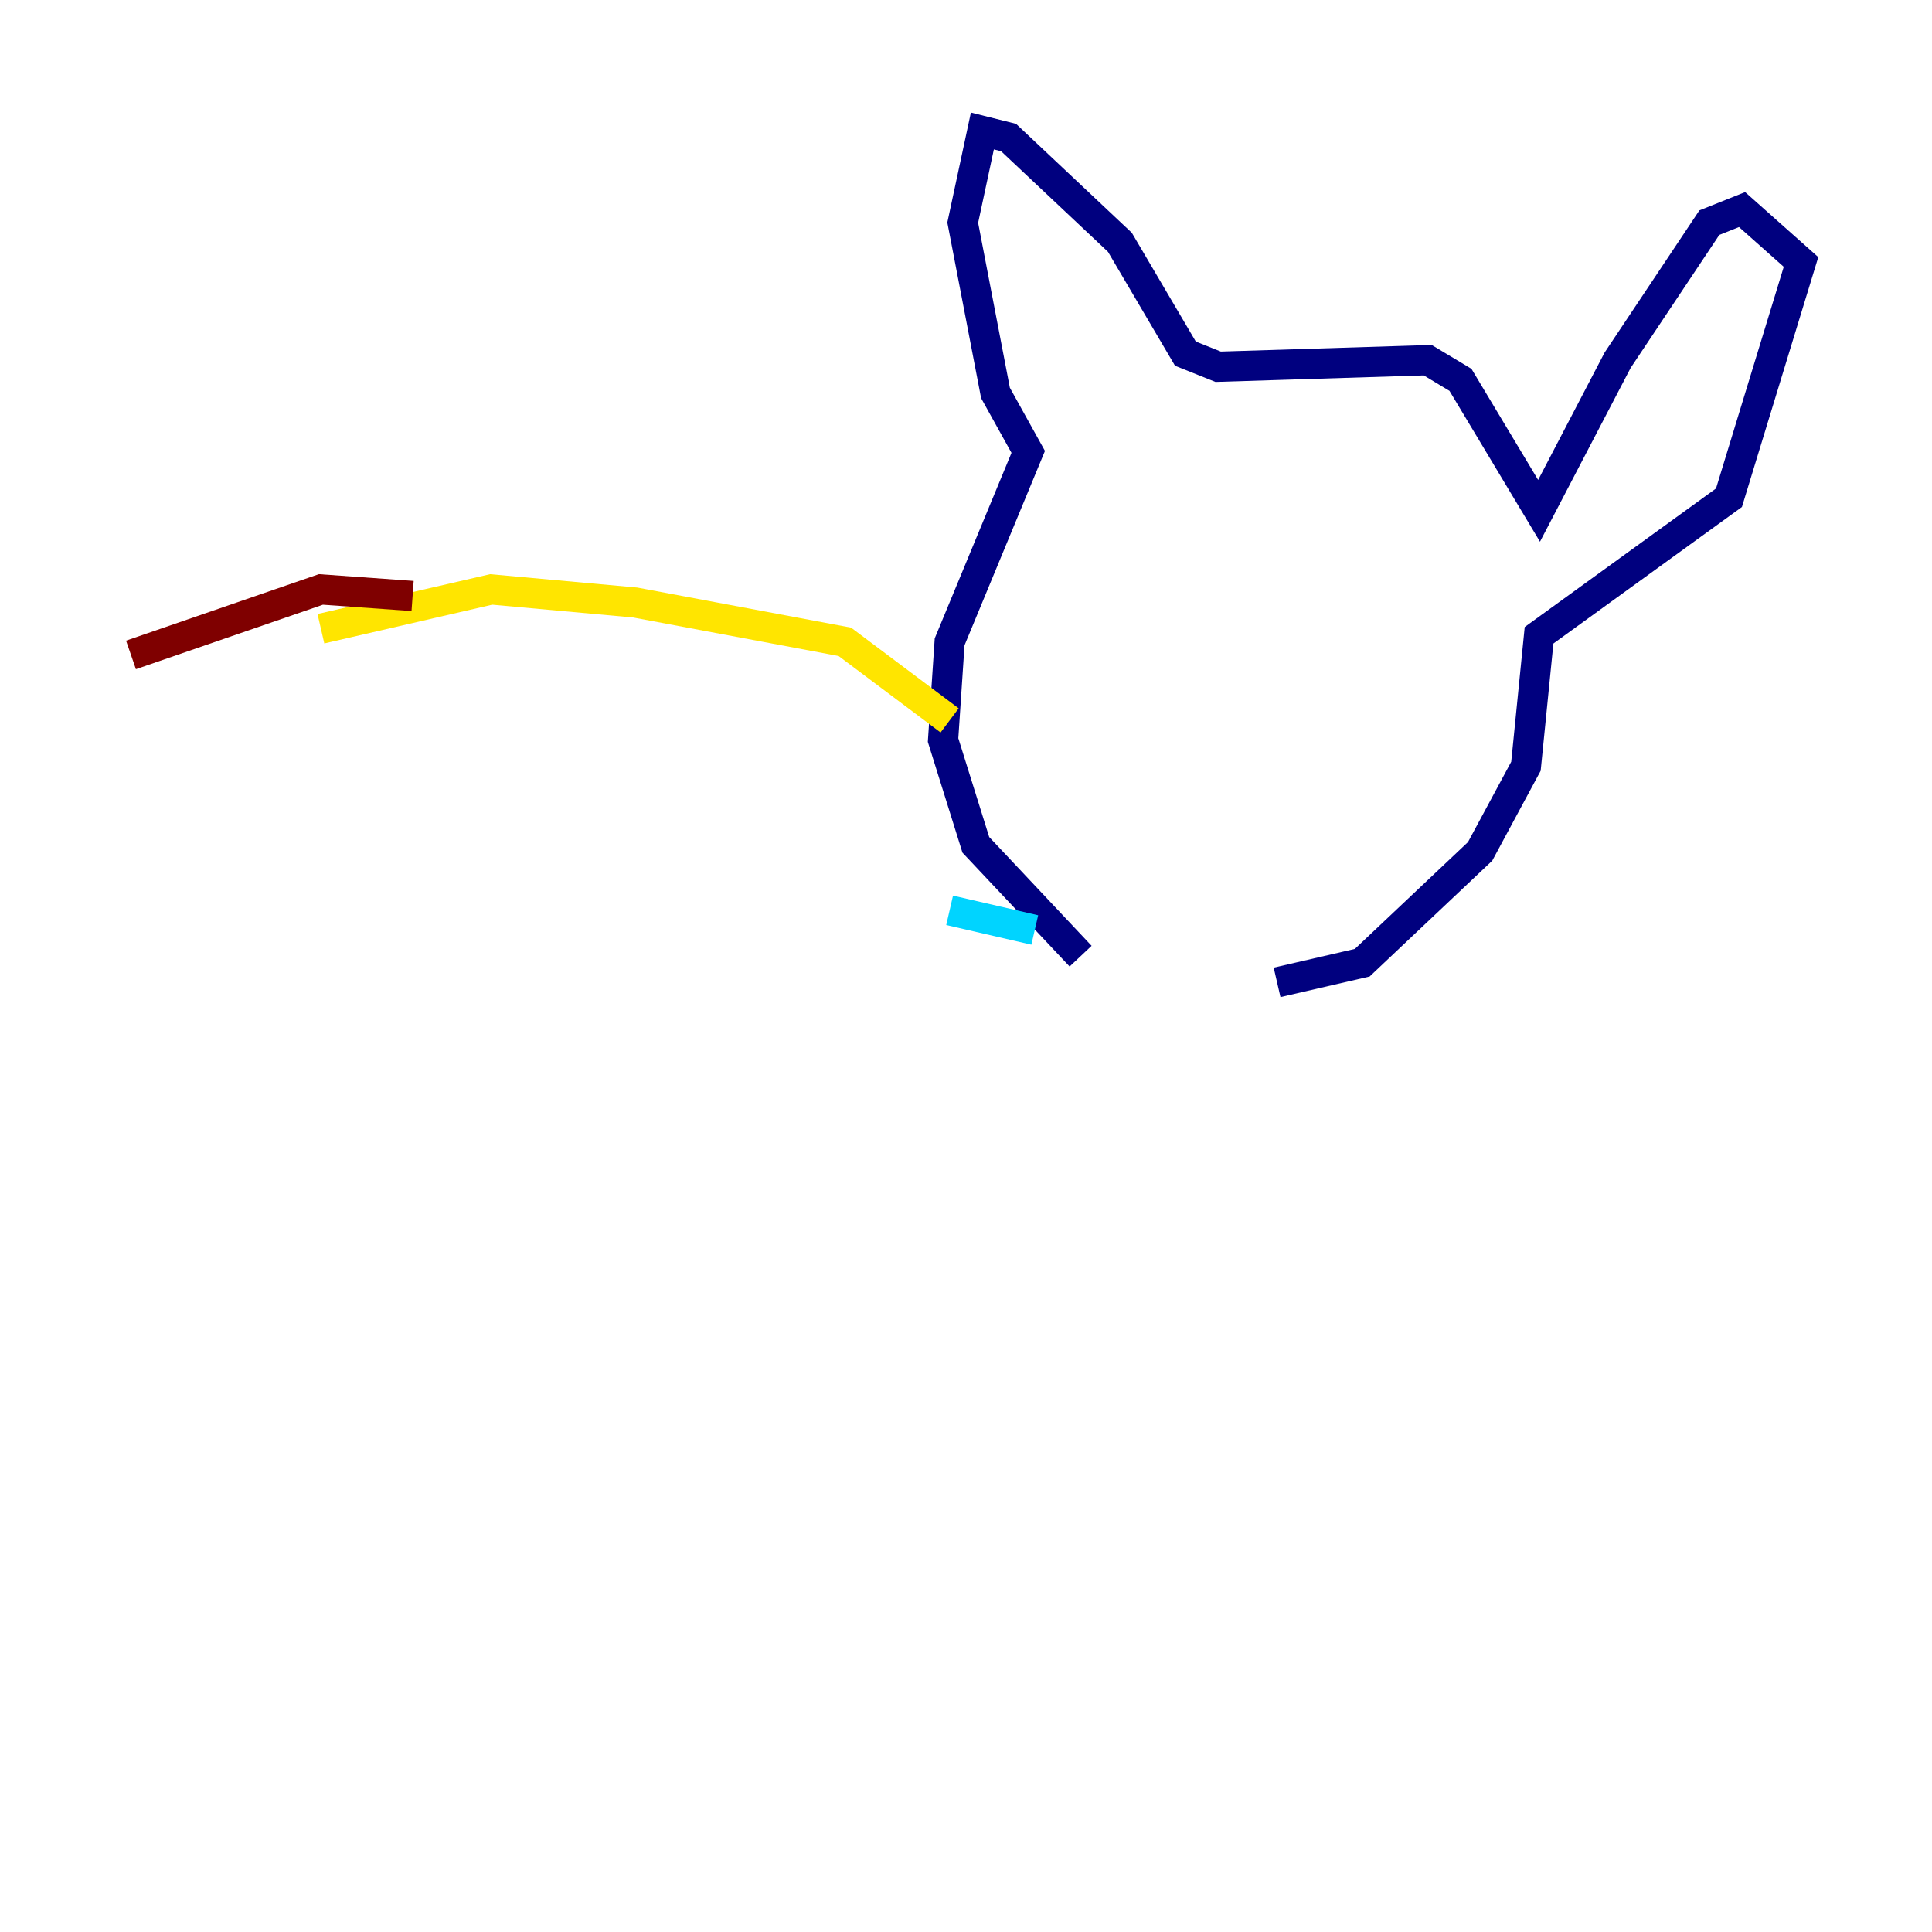 <?xml version="1.0" encoding="utf-8" ?>
<svg baseProfile="tiny" height="128" version="1.2" viewBox="0,0,128,128" width="128" xmlns="http://www.w3.org/2000/svg" xmlns:ev="http://www.w3.org/2001/xml-events" xmlns:xlink="http://www.w3.org/1999/xlink"><defs /><polyline fill="none" points="71.593,63.349 64.651,55.973 62.481,49.031 62.915,42.522 68.122,29.939 65.953,26.034 63.783,14.752 65.085,8.678 66.82,9.112 74.197,16.054 78.536,23.43 80.705,24.298 94.59,23.864 96.759,25.166 101.966,33.844 107.173,23.864 113.248,14.752 115.417,13.885 119.322,17.356 114.549,32.976 101.966,42.088 101.098,50.766 98.061,56.407 90.251,63.783 84.61,65.085" stroke="#00007f" stroke-width="2" /><polyline fill="none" points="68.556,61.614 62.915,60.312" stroke="#00d4ff" stroke-width="2" /><polyline fill="none" points="62.915,47.729 55.973,42.522 42.088,39.919 32.542,39.051 21.261,41.654" stroke="#ffe500" stroke-width="2" /><polyline fill="none" points="27.336,39.485 21.261,39.051 8.678,43.39" stroke="#7f0000" stroke-width="2" /></svg>